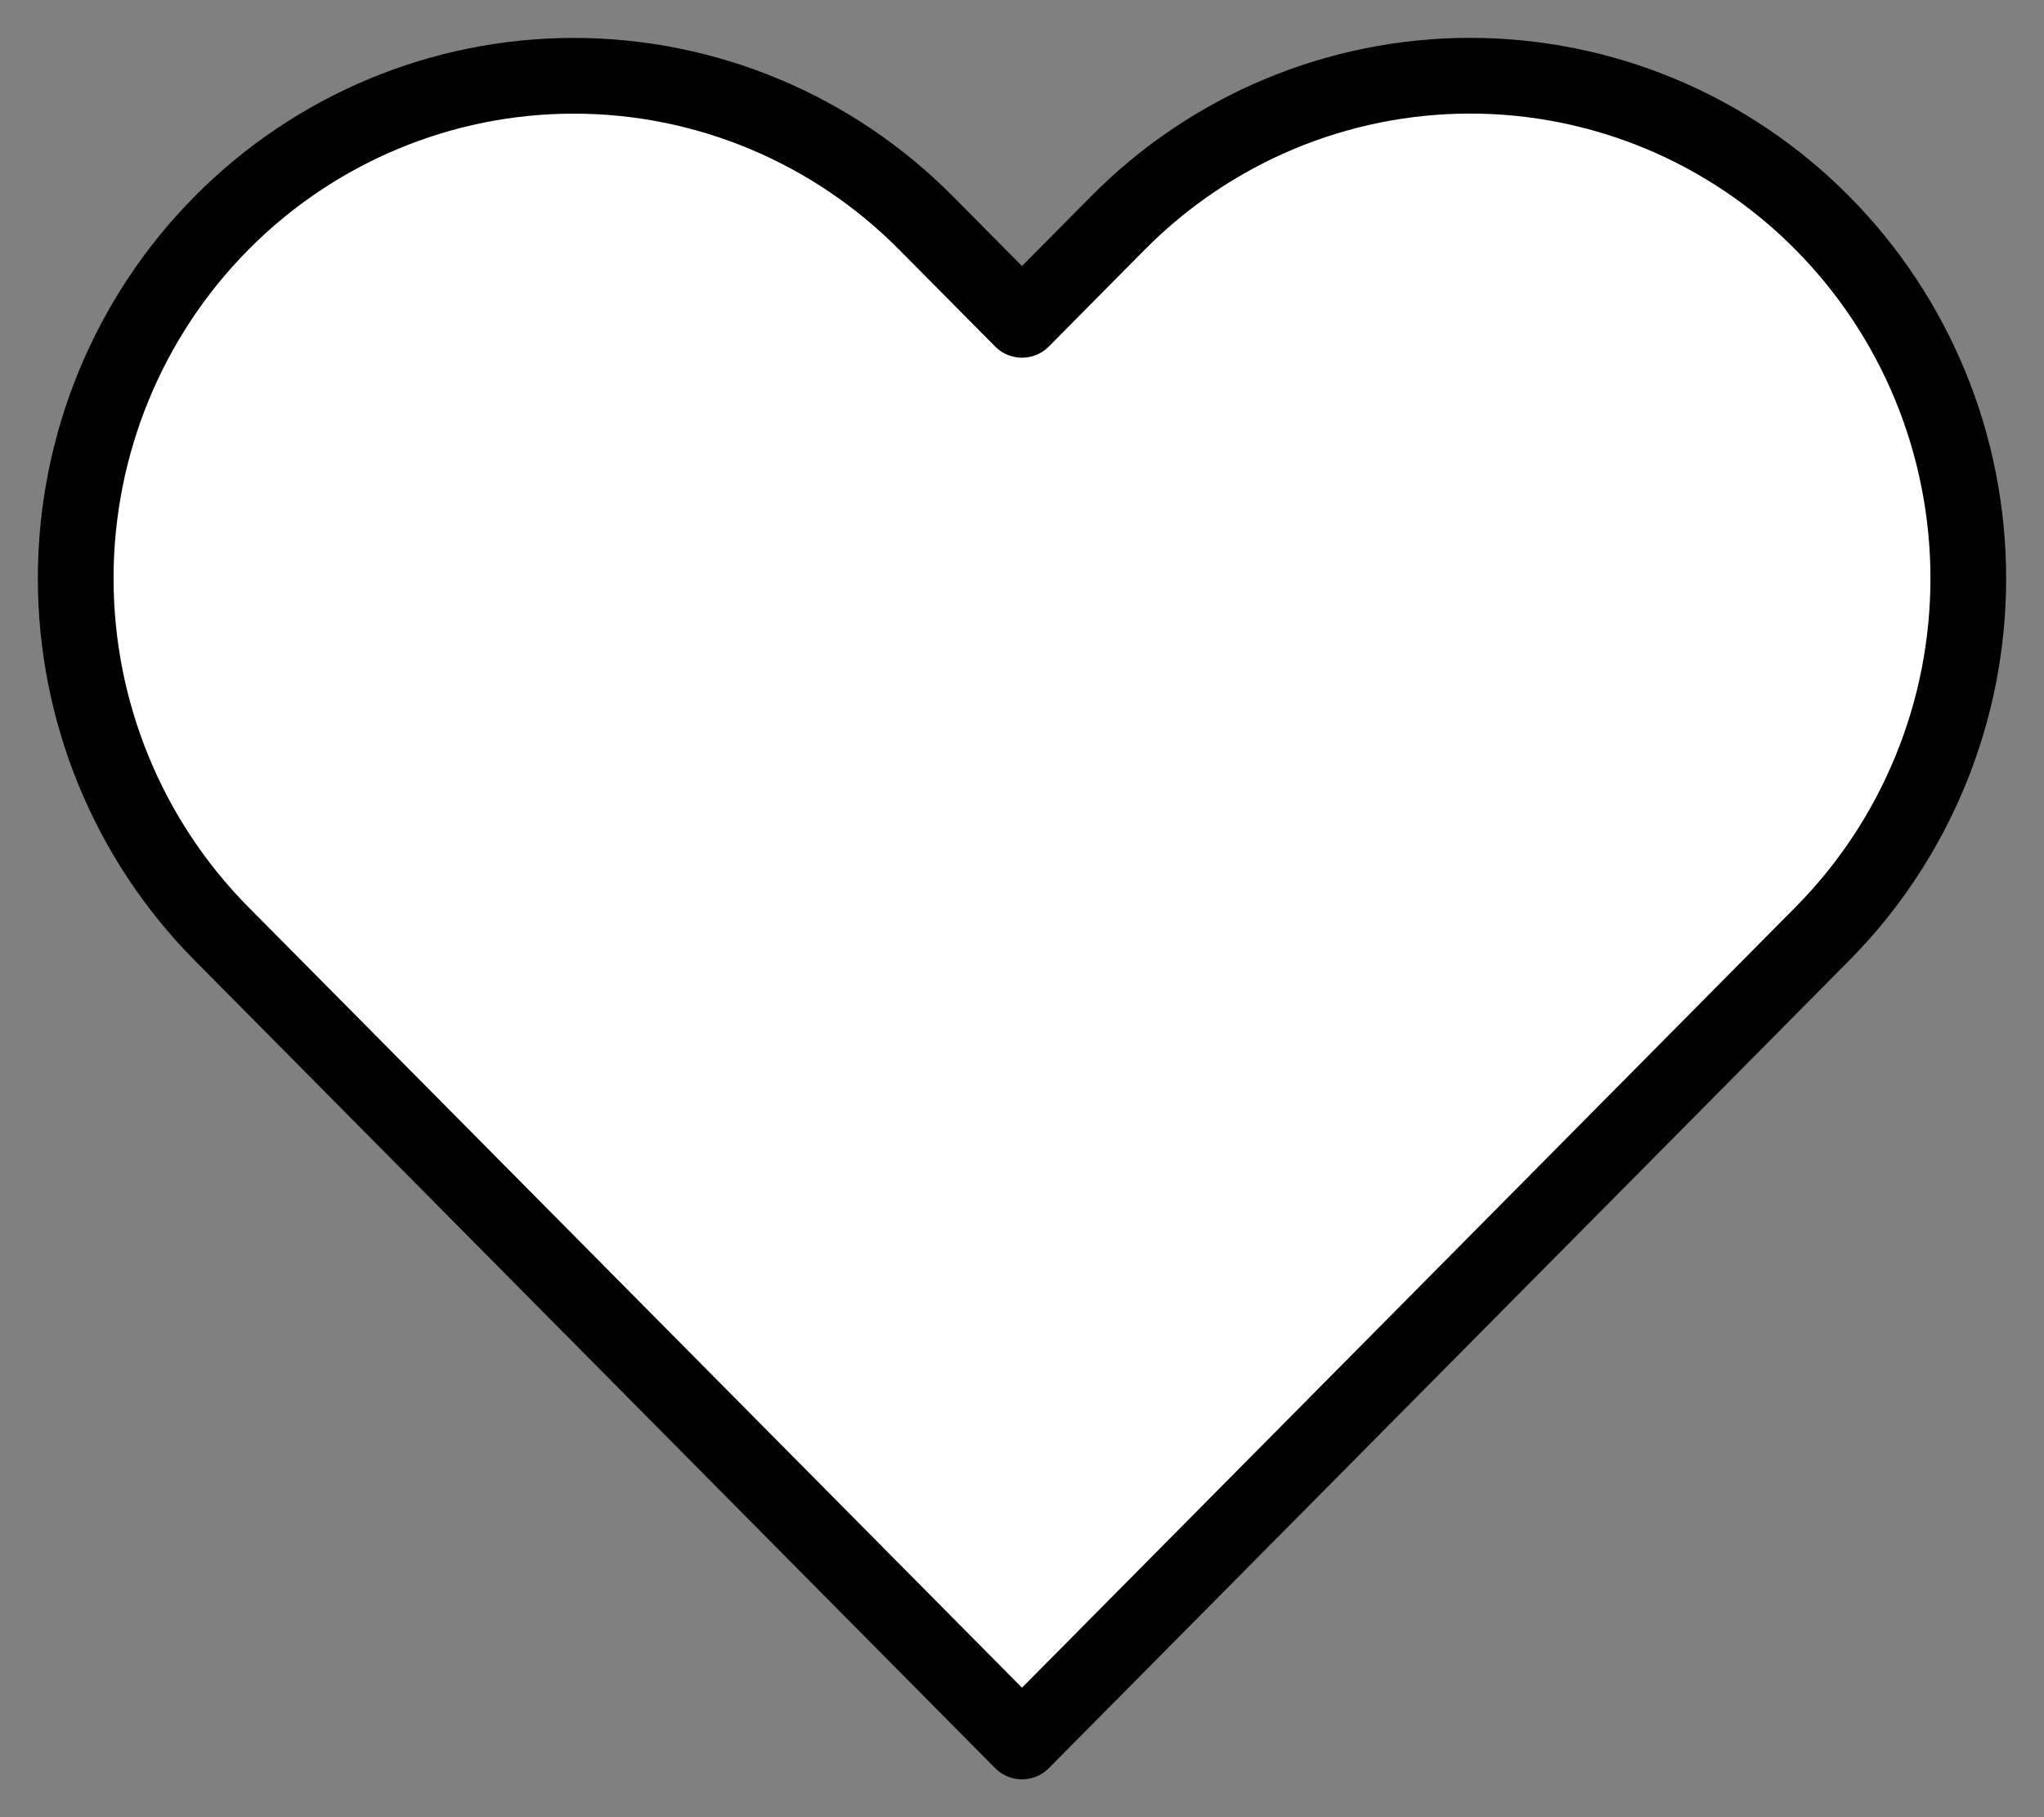 <svg width="27" height="24" viewBox="0 0 27 24" fill="none" xmlns="http://www.w3.org/2000/svg">
<rect x="0" y="0" width="27" height="24" fill="#808080" stroke="none"/>
<g id="Property 1=defalt2">
<path id="defalt2" d="M24.072 2.945C23.461 2.328 22.736 1.839 21.938 1.505C21.14 1.172 20.284 1 19.42 1C18.556 1 17.7 1.172 16.902 1.505C16.104 1.839 15.378 2.328 14.767 2.945L13.5 4.224L12.232 2.945C10.998 1.7 9.325 1.001 7.58 1.001C5.835 1.001 4.161 1.7 2.927 2.945C1.693 4.19 1 5.878 1 7.639C1 9.4 1.693 11.088 2.927 12.333L4.195 13.612L13.5 23L22.805 13.612L24.072 12.333C24.683 11.717 25.168 10.985 25.499 10.179C25.83 9.374 26 8.511 26 7.639C26 6.767 25.83 5.904 25.499 5.098C25.168 4.293 24.683 3.561 24.072 2.945Z" fill="white" stroke="black" stroke-linecap="round" stroke-linejoin="round"/>
</g>
</svg>

